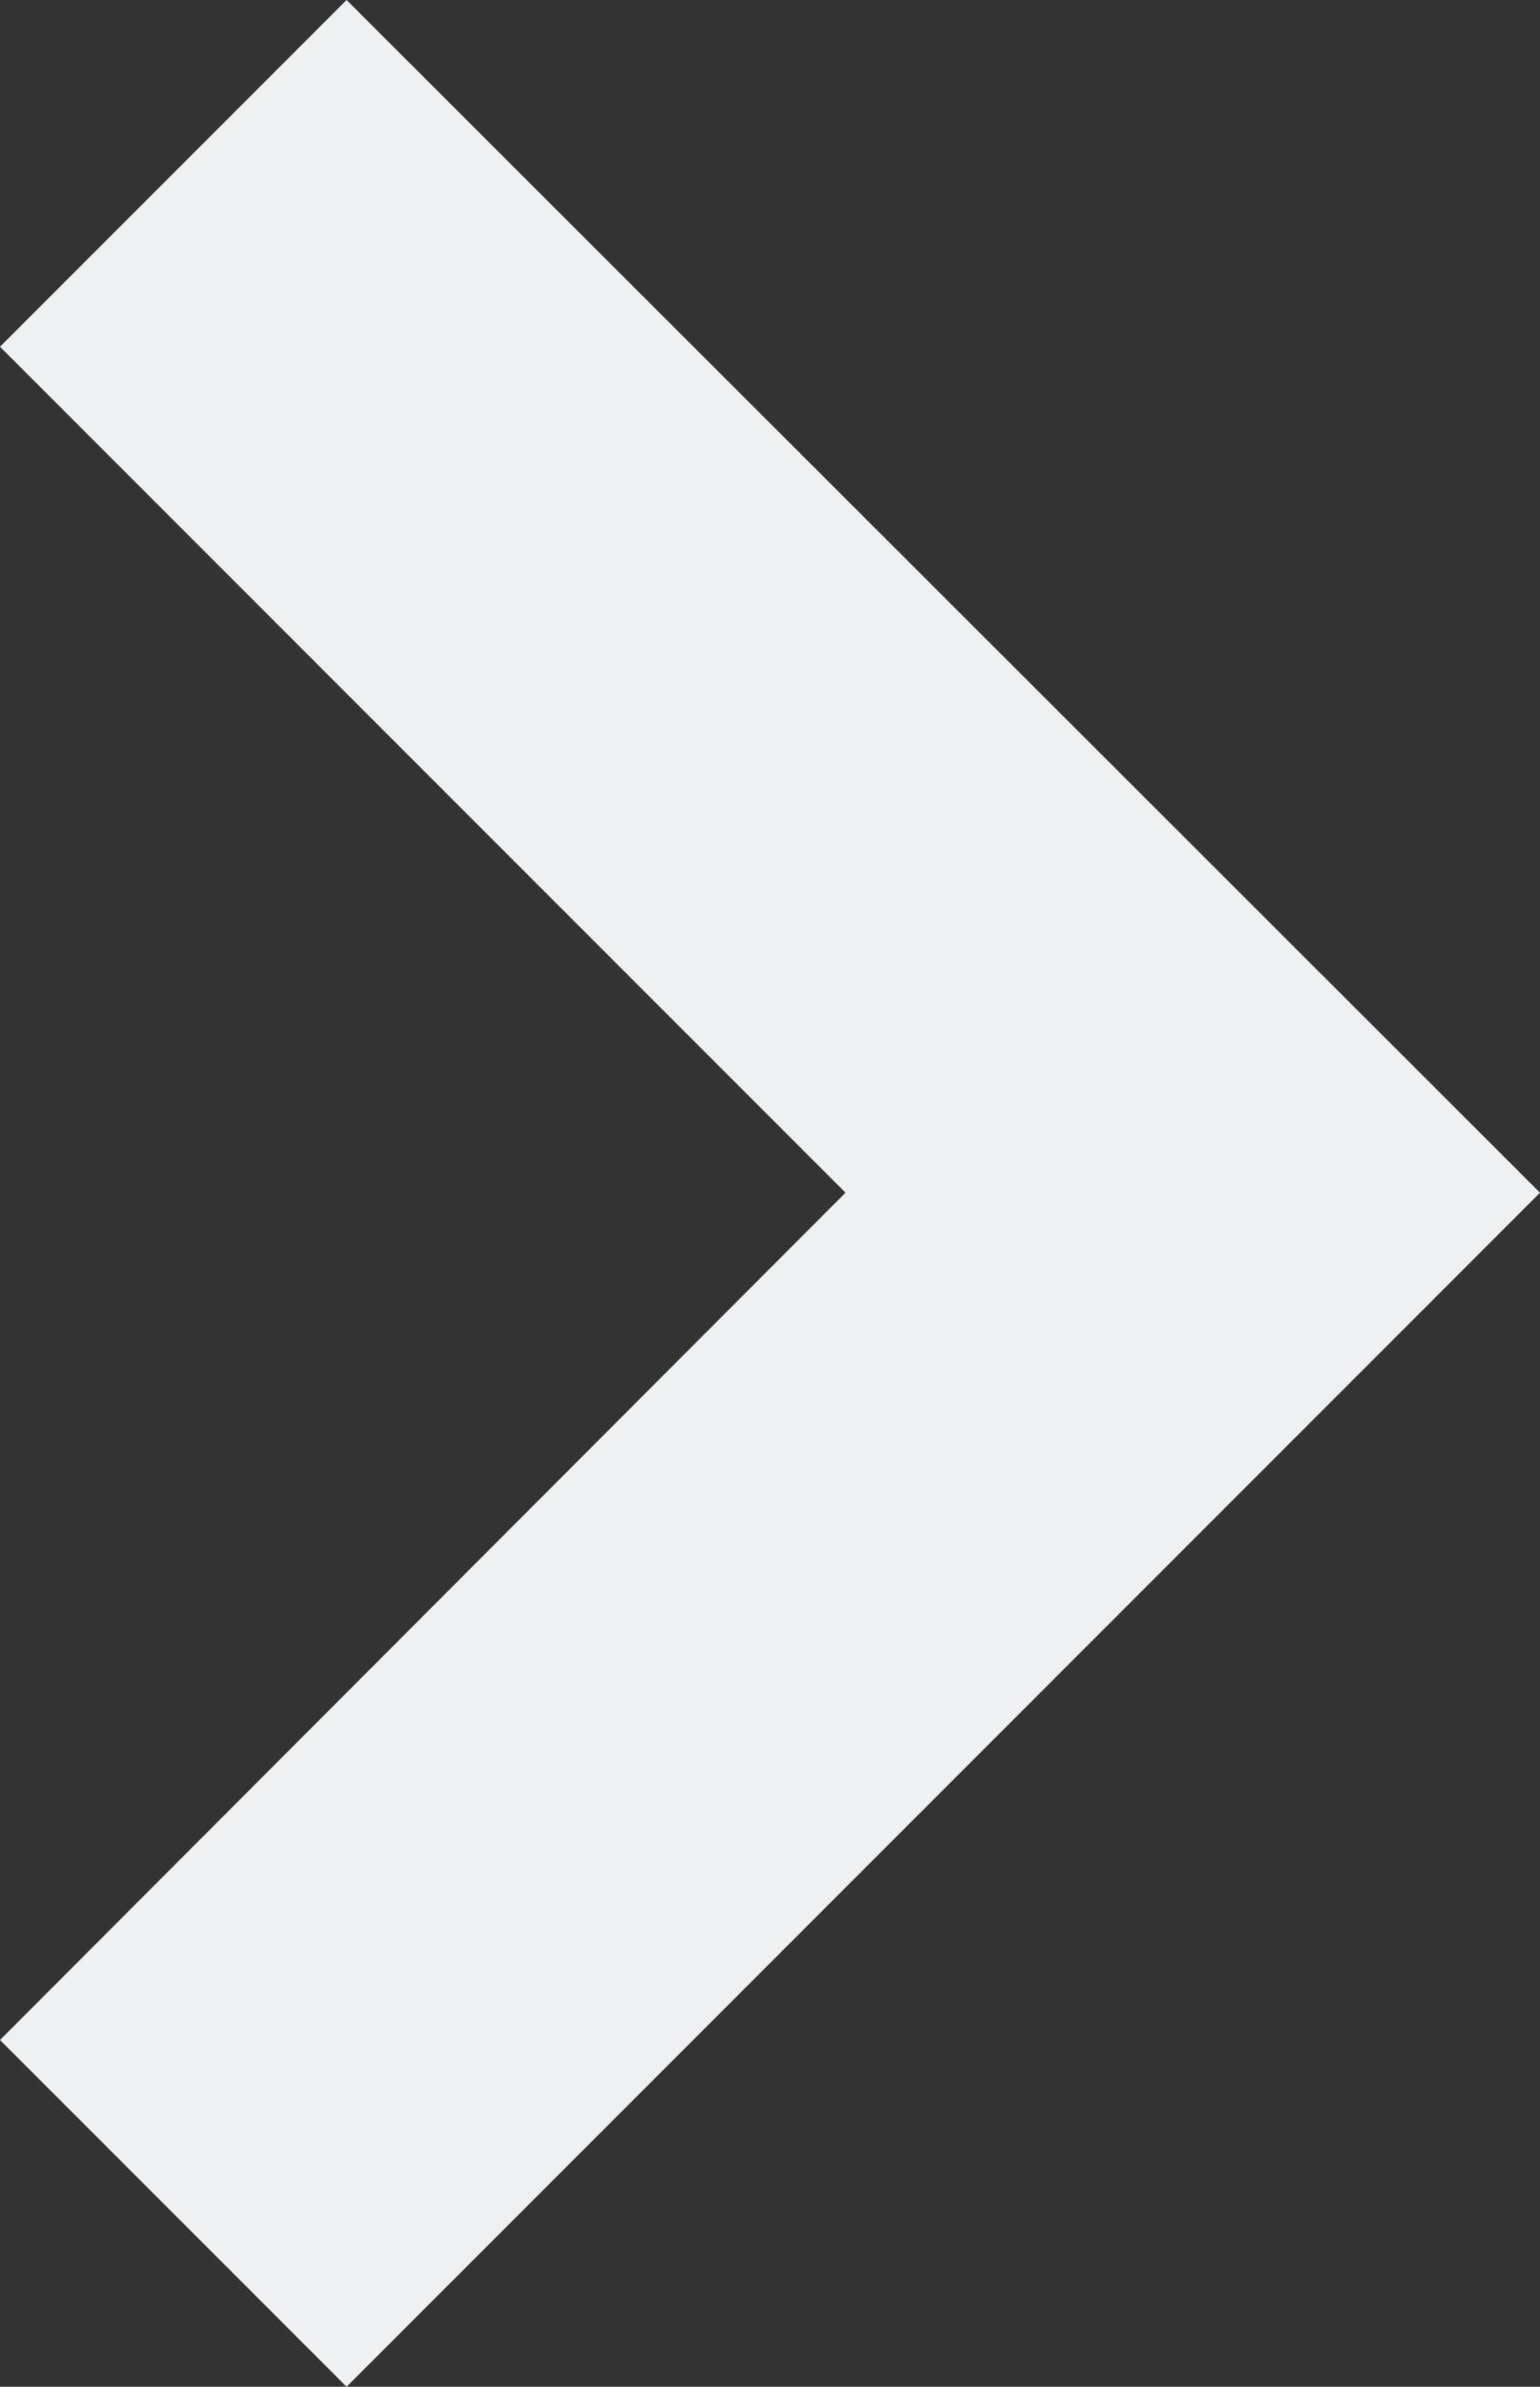 <?xml version="1.0" encoding="UTF-8"?><svg id="a" xmlns="http://www.w3.org/2000/svg" width="11.42" height="17.69" viewBox="0 0 11.42 17.69"><rect x="0" y="0" width="11.42" height="17.69" fill="#333333" stroke="none"/><path id="b" d="m11.42,8.84L2.57,0,0,2.57l6.27,6.27L0,15.12l2.57,2.57,8.85-8.85Z" fill="#eff0f1" stroke-width="0"/></svg>
